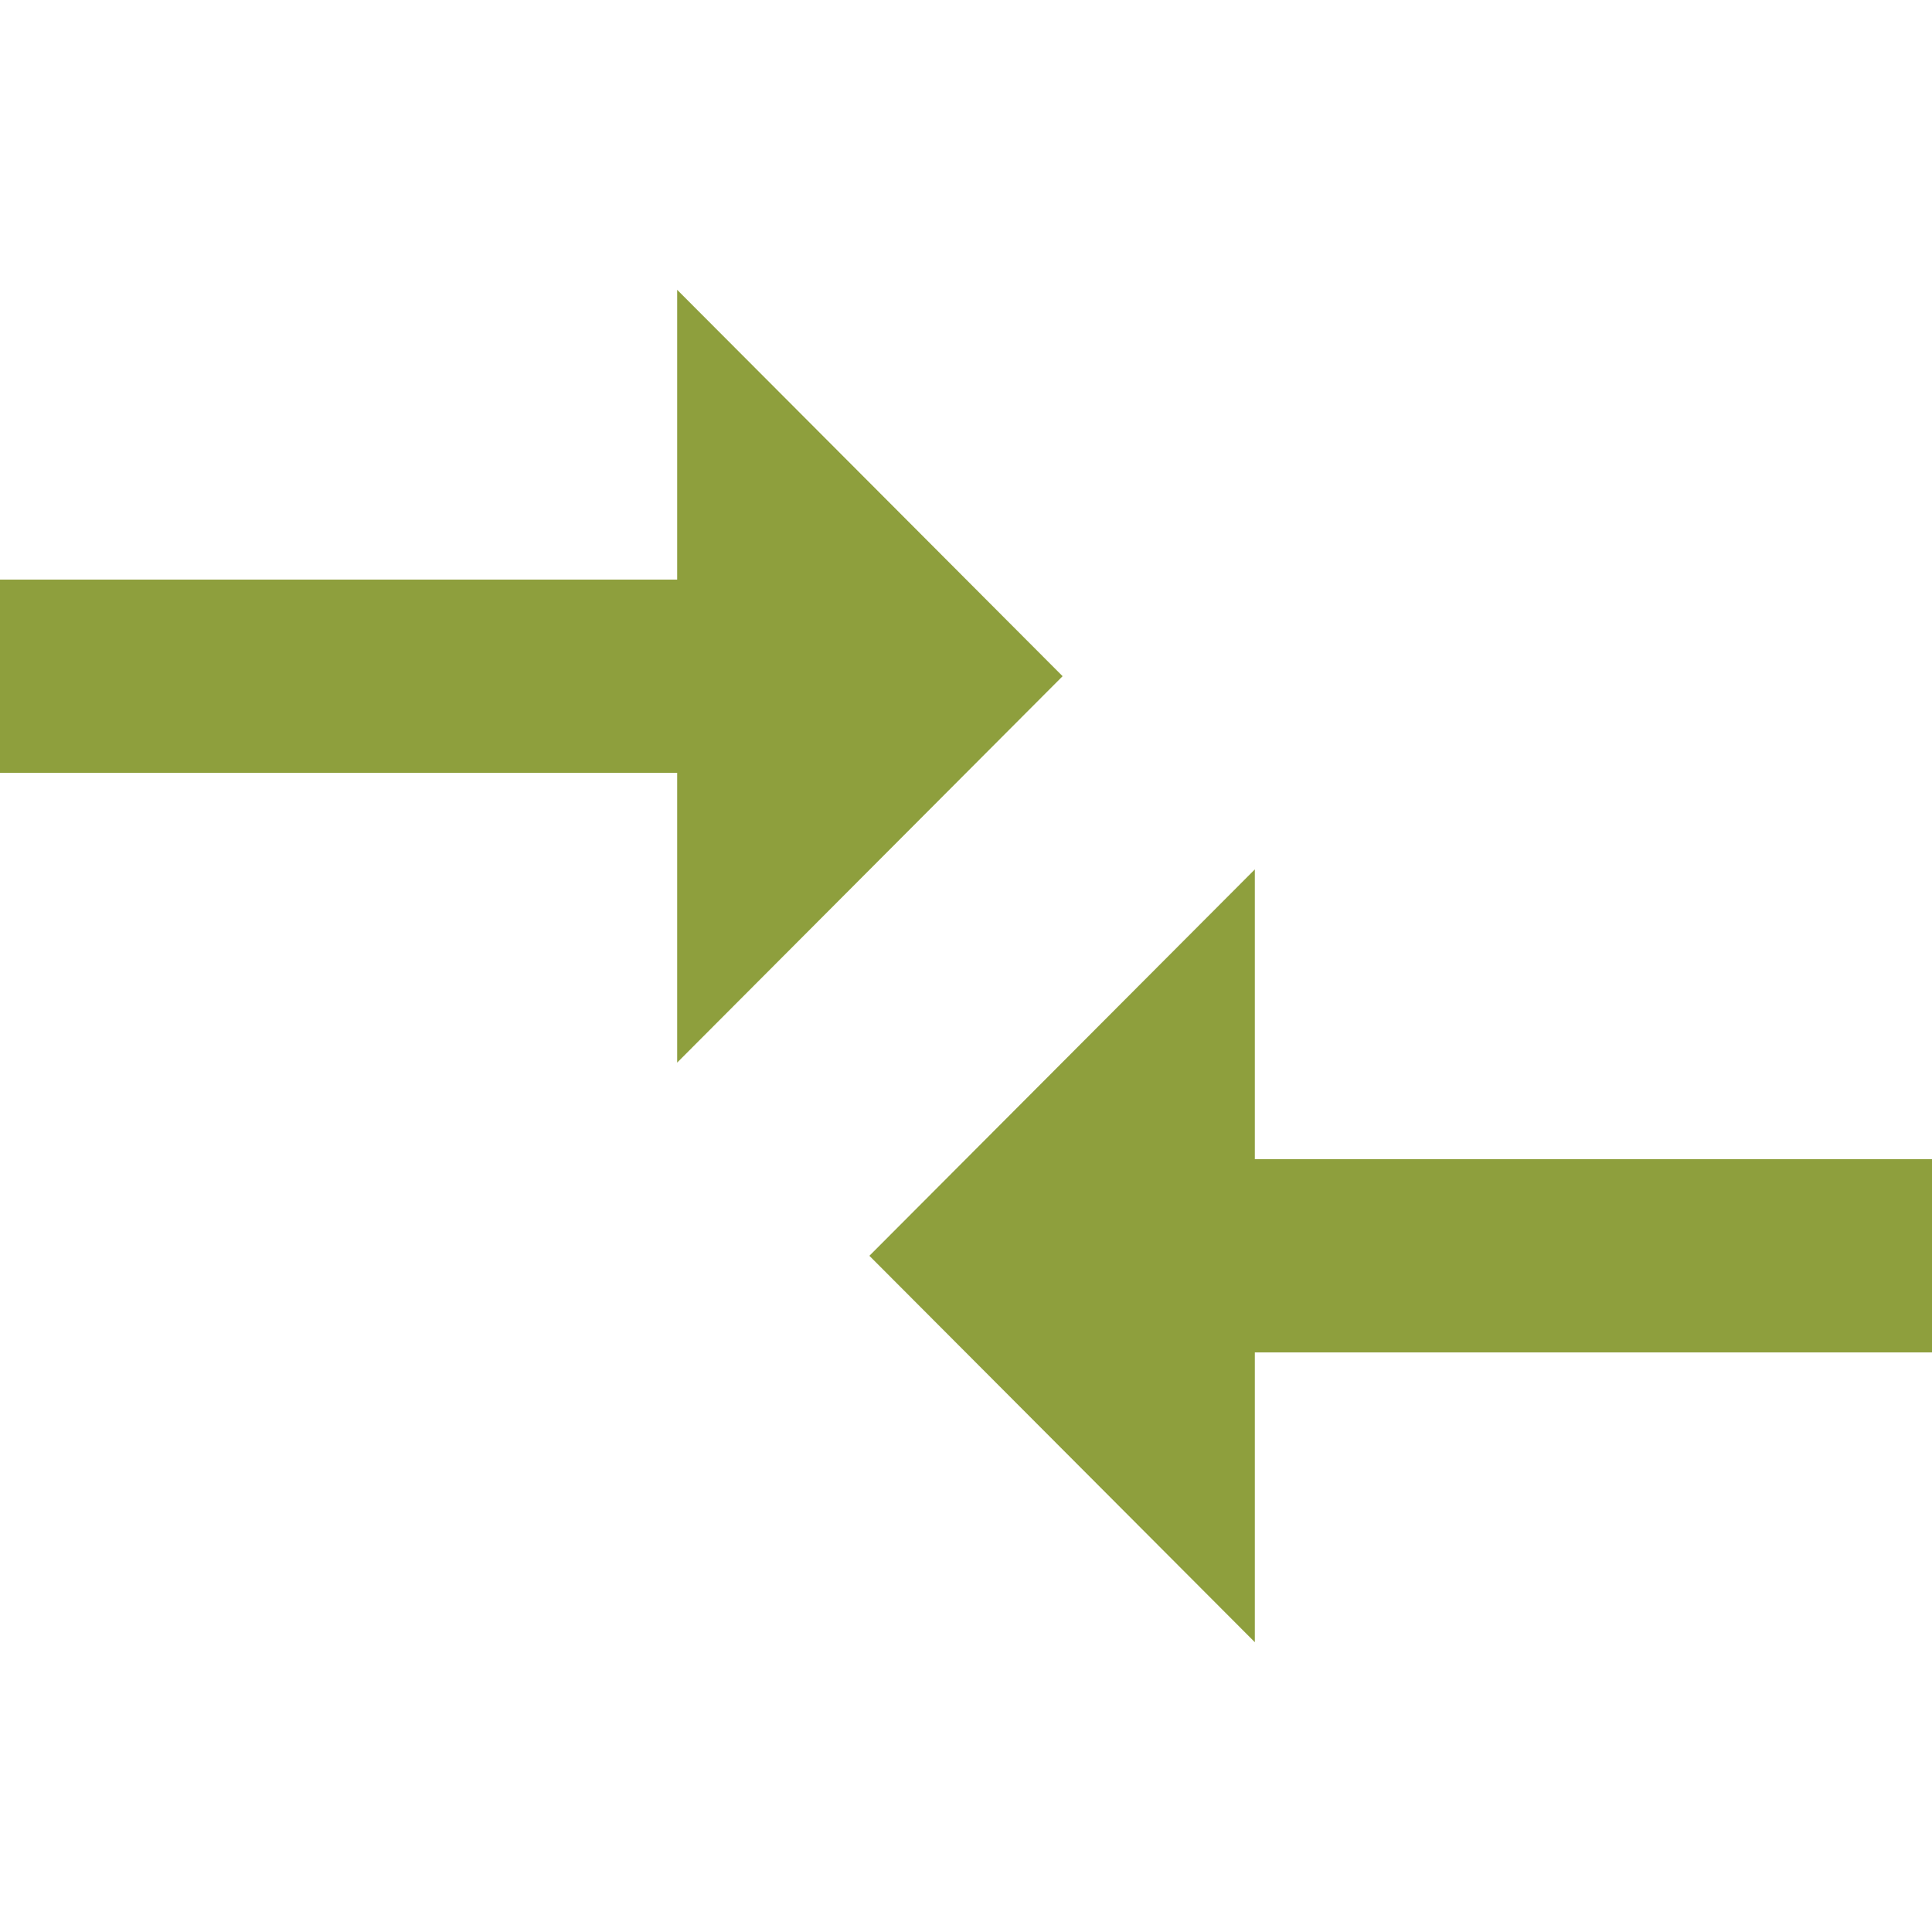 <svg xmlns="http://www.w3.org/2000/svg" width="20" height="20" viewBox="0 0 20 20">
  <g id="Hover_Expand" transform="translate(-237 -428)">
    <rect id="Rectangle_11" data-name="Rectangle 11" width="20" height="20" transform="translate(237 428)" fill="none"/>
    <path id="ic_compare_arrows_24px" d="M14.99,14H22v2H14.99v3L11,15l3.99-4ZM9.01,13V10H2V8H9.01V5L13,9Z" transform="translate(235 426)" fill="#8e9f3d"/>
  </g>
</svg>
